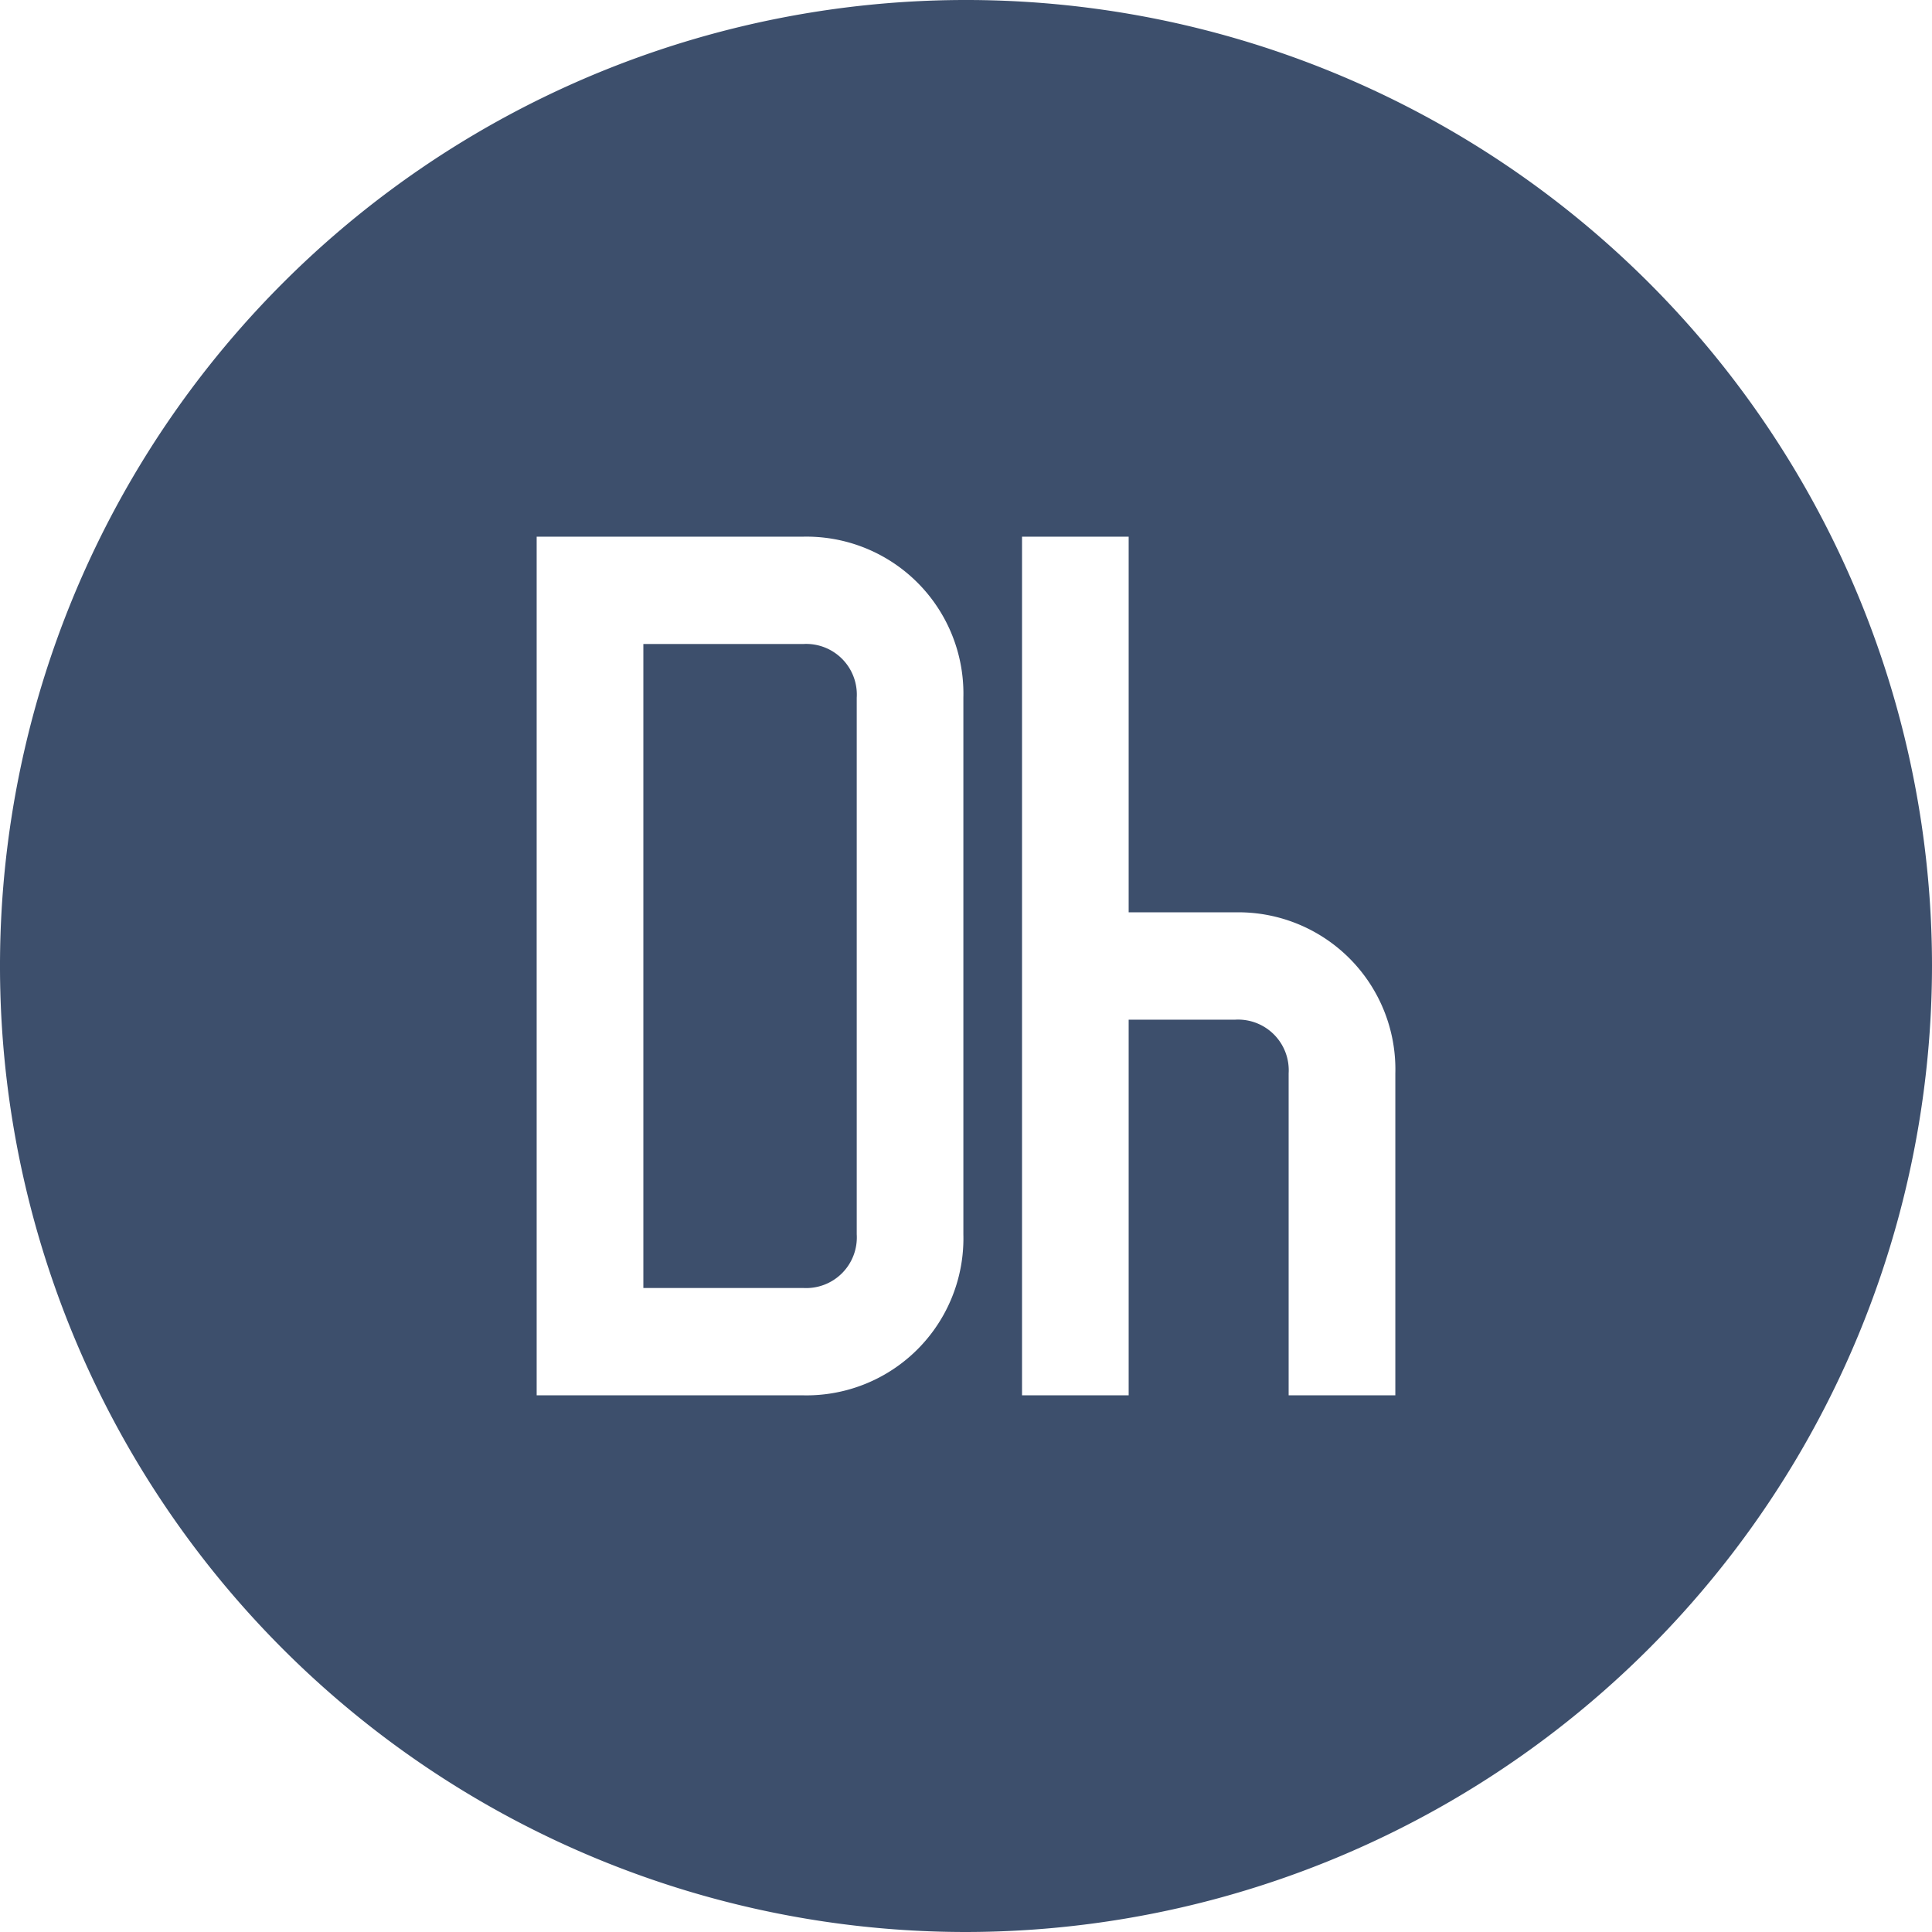 <svg xmlns="http://www.w3.org/2000/svg" viewBox="5836 -2044 36 36"><defs><style>.a{fill:#3d4f6c;}</style></defs><path class="a" d="M18,36A18,18,0,1,1,36,18,18.02,18.02,0,0,1,18,36Zm3.032-17h1.986a.944.944,0,0,1,.994,1v6H26V20a2.926,2.926,0,0,0-2.982-3H21.031V10H19.044V26h1.987V19ZM10,10V26h4.969a2.925,2.925,0,0,0,2.982-3V13a2.925,2.925,0,0,0-2.982-3Zm4.969,14H11.988V12h2.981a.944.944,0,0,1,.995,1V23A.944.944,0,0,1,14.969,24Z" transform="translate(5836 -2044)"/></svg>